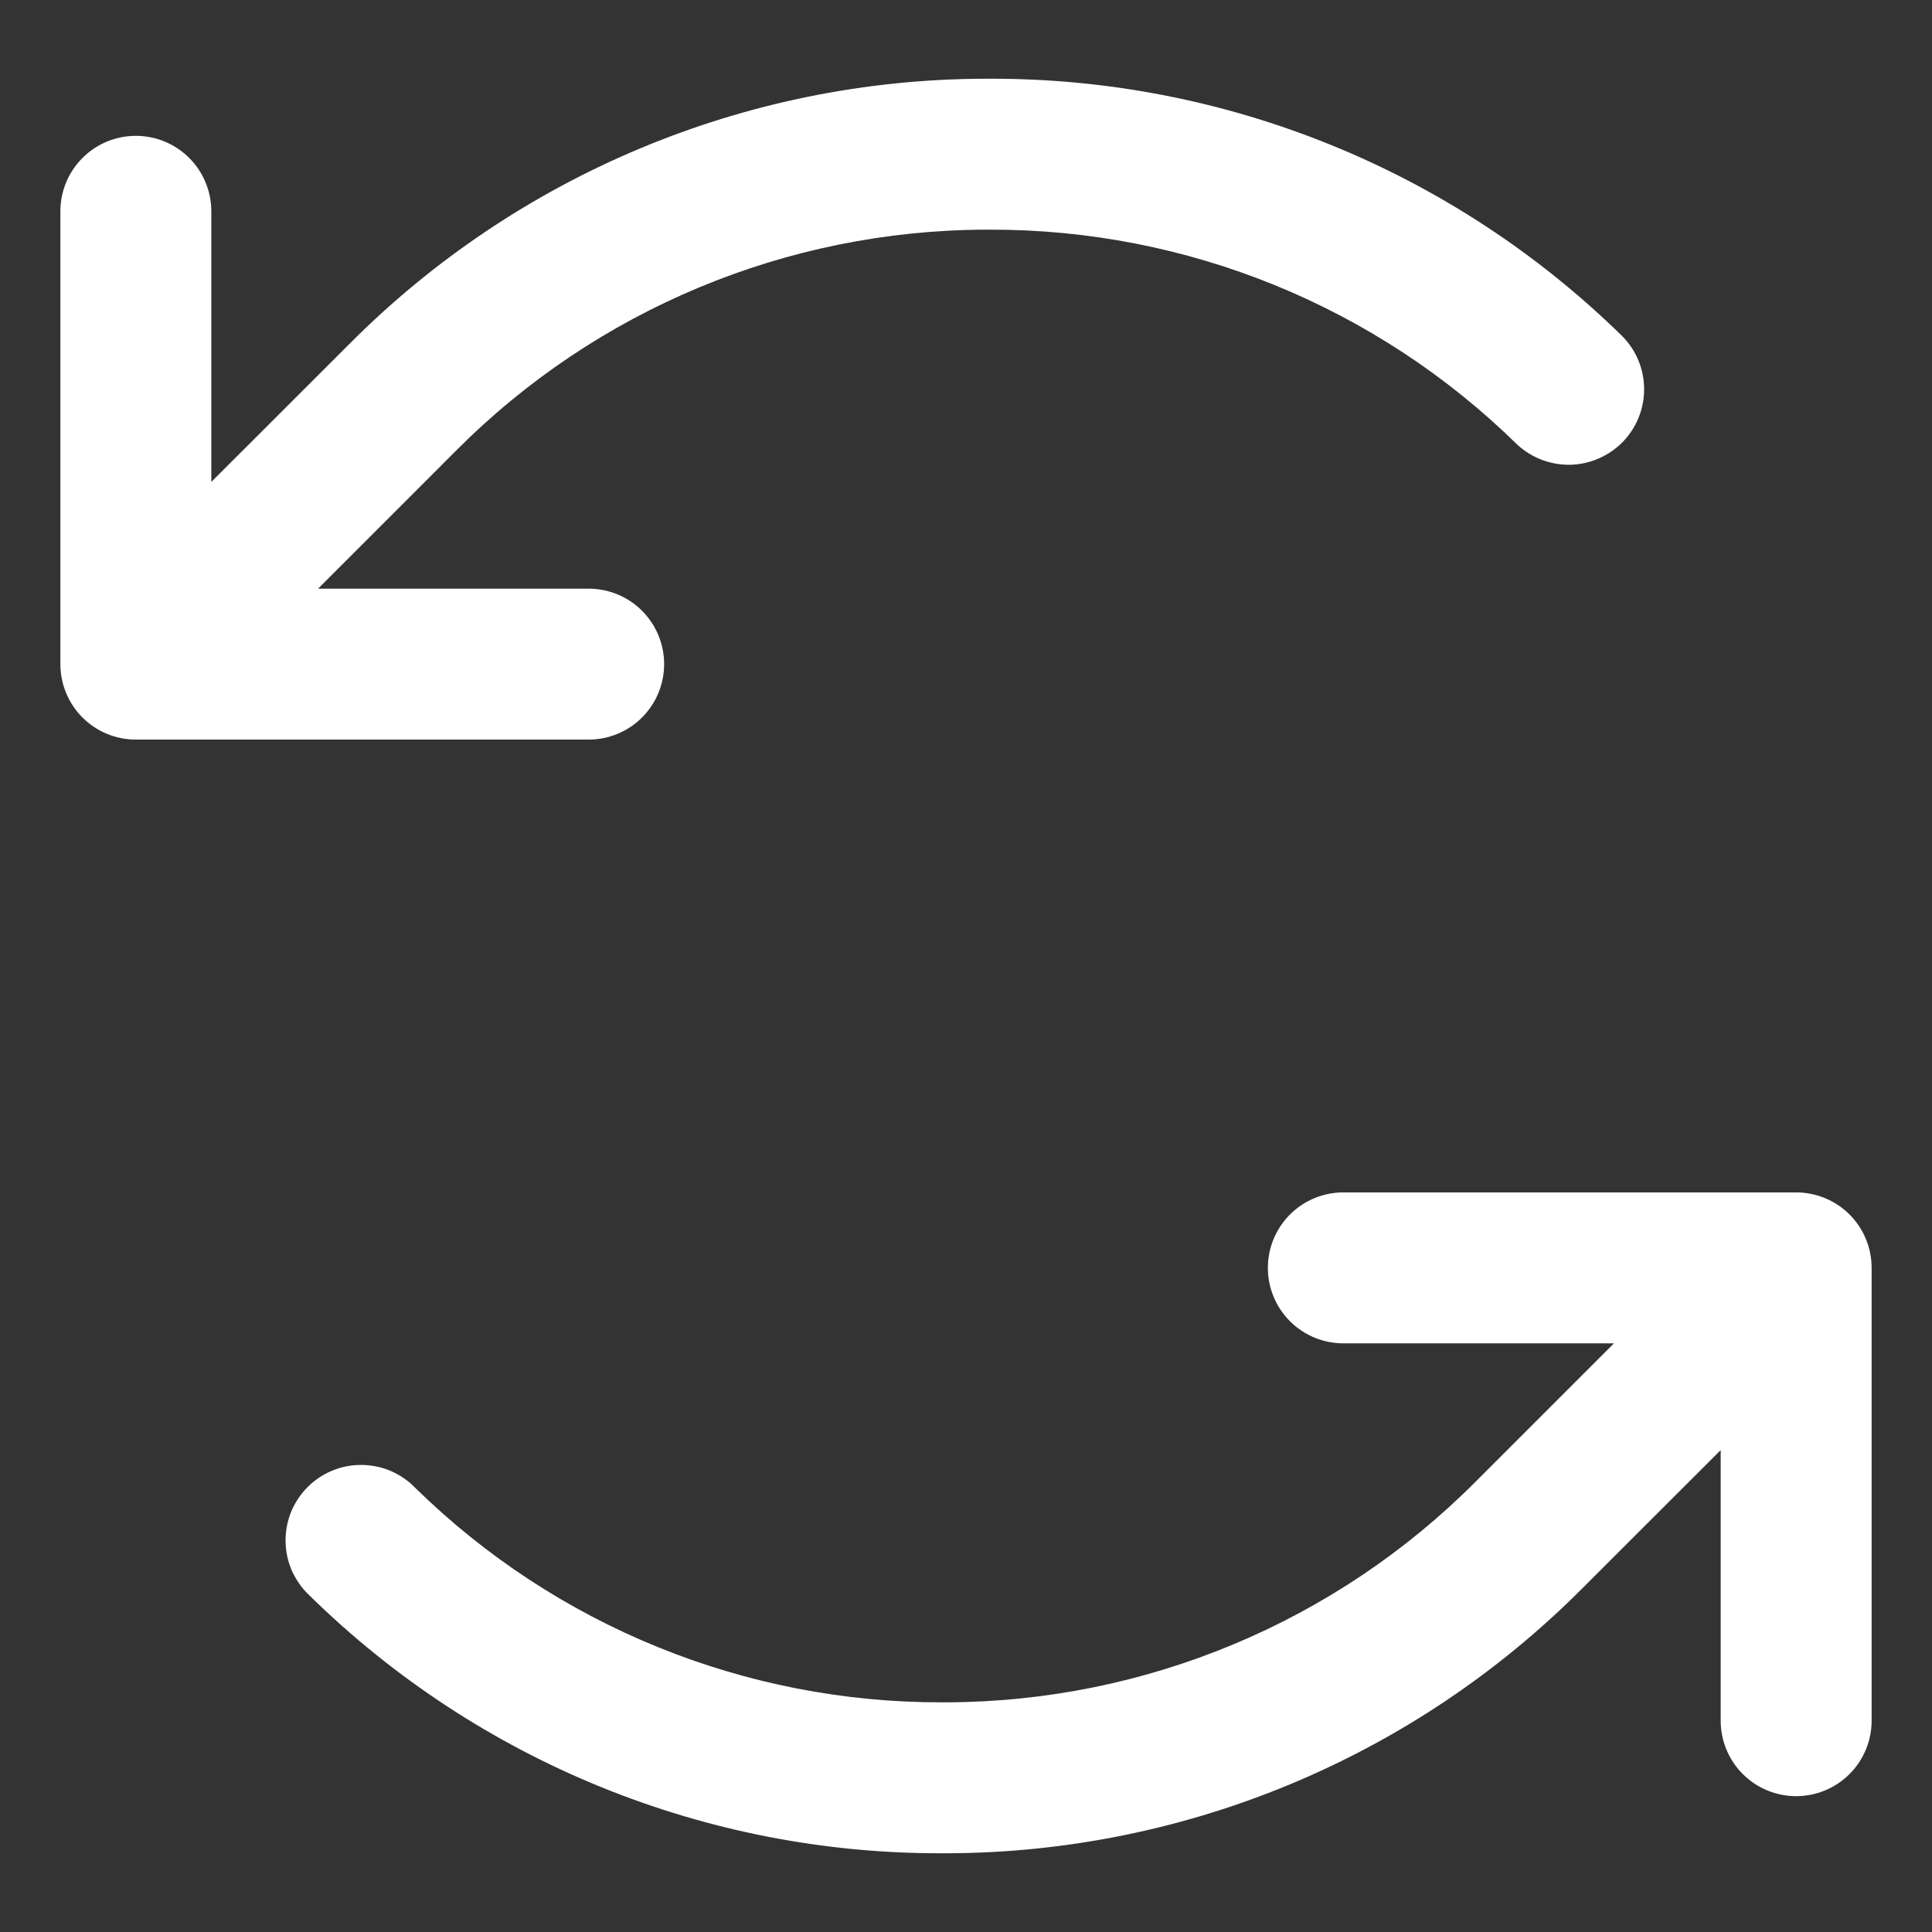 <svg width="16" height="16" viewBox="0 0 16 16" fill="none" xmlns="http://www.w3.org/2000/svg">
<rect x="0" y="0" width="16" height="16" fill="#333333" stroke="none"/>
<path d="M4.875 6.125H1.125C0.959 6.125 0.8 6.059 0.683 5.942C0.566 5.825 0.5 5.666 0.5 5.5V1.75C0.5 1.584 0.566 1.425 0.683 1.308C0.8 1.191 0.959 1.125 1.125 1.125C1.291 1.125 1.45 1.191 1.567 1.308C1.684 1.425 1.75 1.584 1.75 1.75V3.991L2.893 2.849C4.287 1.448 6.18 0.657 8.156 0.652H8.198C10.157 0.647 12.04 1.414 13.438 2.787C13.552 2.904 13.616 3.06 13.616 3.224C13.616 3.387 13.552 3.544 13.438 3.661C13.323 3.777 13.168 3.845 13.005 3.849C12.842 3.852 12.683 3.792 12.564 3.681C11.399 2.537 9.83 1.898 8.198 1.902H8.162C6.516 1.907 4.938 2.565 3.777 3.732L2.634 4.875H4.875C5.041 4.875 5.2 4.941 5.317 5.058C5.434 5.175 5.5 5.334 5.5 5.5C5.5 5.666 5.434 5.825 5.317 5.942C5.2 6.059 5.041 6.125 4.875 6.125ZM14.875 9.875H11.125C10.959 9.875 10.8 9.941 10.683 10.058C10.566 10.175 10.5 10.334 10.5 10.5C10.5 10.666 10.566 10.825 10.683 10.942C10.8 11.059 10.959 11.125 11.125 11.125H13.366L12.223 12.268C11.062 13.435 9.485 14.093 7.838 14.098H7.803C6.17 14.102 4.602 13.463 3.437 12.32C3.379 12.26 3.309 12.213 3.232 12.18C3.155 12.148 3.073 12.132 2.99 12.132C2.906 12.132 2.824 12.148 2.747 12.181C2.671 12.213 2.601 12.26 2.543 12.32C2.485 12.379 2.439 12.45 2.408 12.527C2.378 12.605 2.363 12.688 2.365 12.771C2.367 12.854 2.385 12.936 2.419 13.012C2.454 13.088 2.502 13.156 2.563 13.213C3.961 14.586 5.844 15.354 7.803 15.348H7.844C9.82 15.342 11.713 14.552 13.106 13.152L14.25 12.009V14.25C14.25 14.416 14.316 14.575 14.433 14.692C14.55 14.809 14.709 14.875 14.875 14.875C15.041 14.875 15.2 14.809 15.317 14.692C15.434 14.575 15.5 14.416 15.5 14.25V10.5C15.5 10.334 15.434 10.175 15.317 10.058C15.2 9.941 15.041 9.875 14.875 9.875Z" fill="white"/>
</svg>
